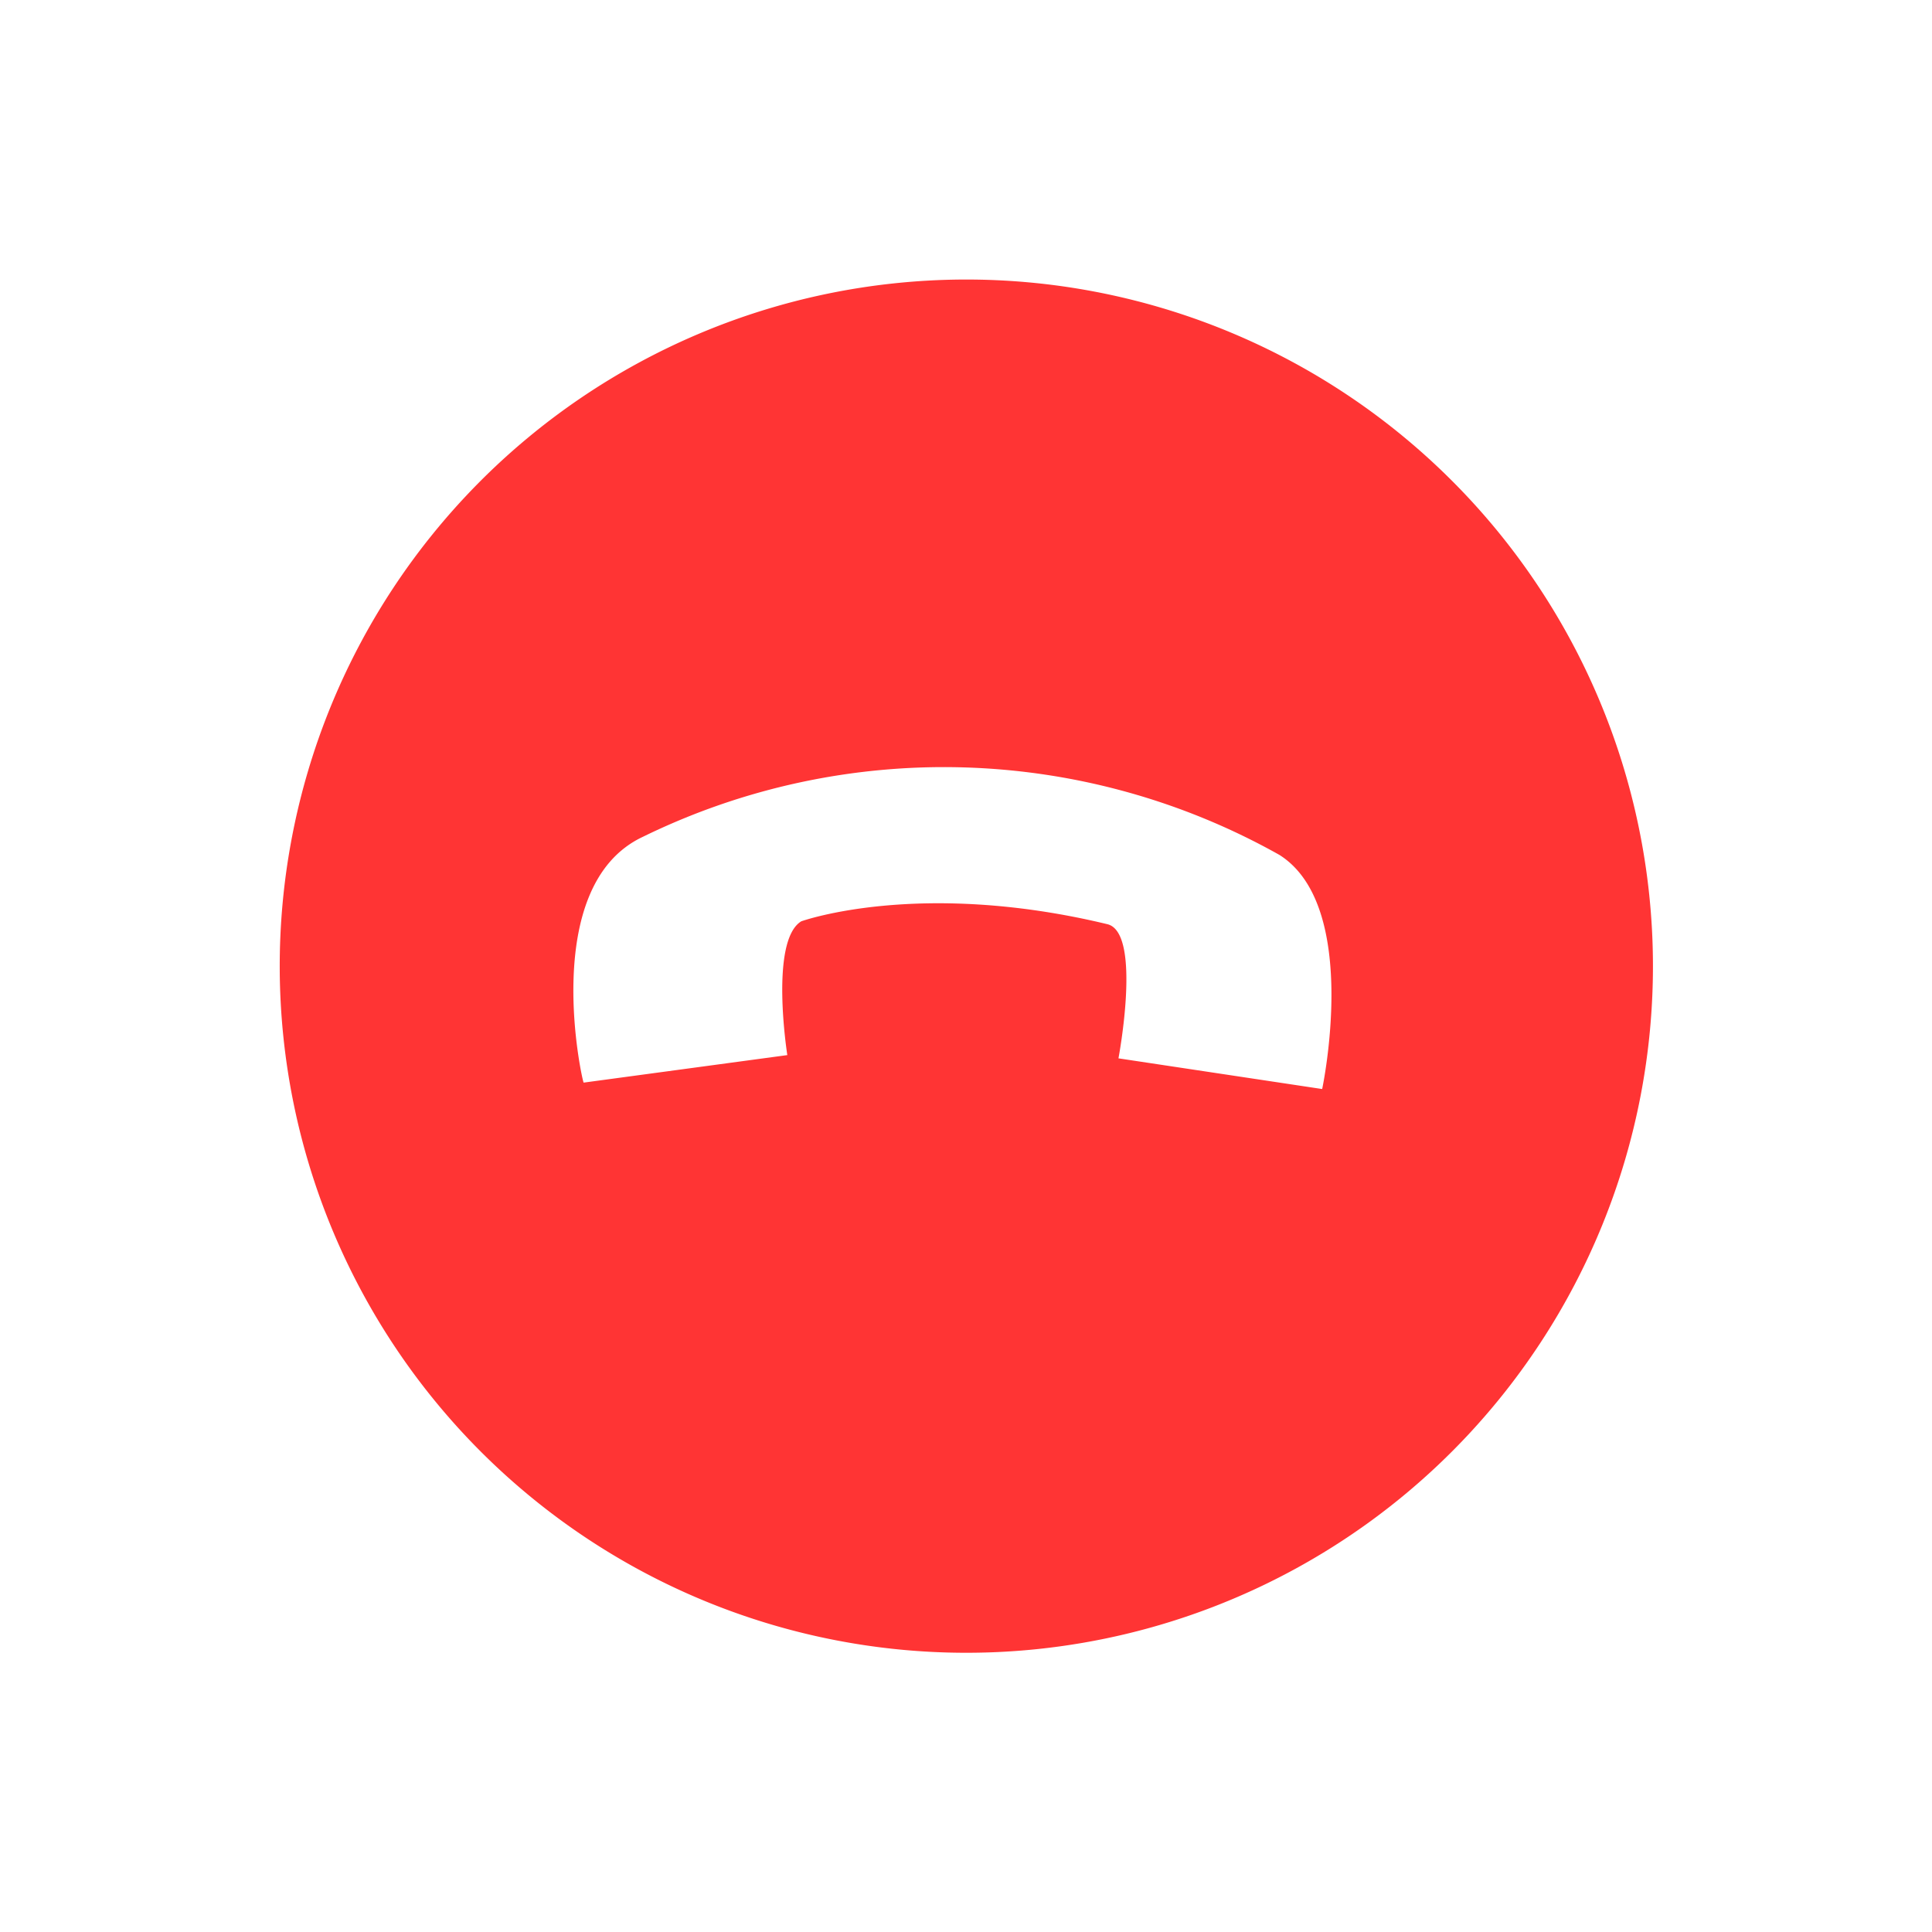 <svg xmlns="http://www.w3.org/2000/svg" width="72.335" height="72.335" viewBox="0 0 72.335 72.335">
  <path id="noun_call_1355711" d="M27.015,1.3A25.715,25.715,0,1,0,52.731,27.015,25.713,25.713,0,0,0,27.015,1.3ZM30.87,39.477A25.652,25.652,0,0,1,16.4,20.52c-.422-3.591,5.808-6.759,5.808-6.759l3.907,6.653s-4.224,2.271-3.643,3.485c3.115,6.548,7.128,8.977,7.128,8.977,1.32.475,4.224-2.746,4.224-2.746l5.6,5.28C39.477,35.411,34.777,41.378,30.87,39.477Z" transform="matrix(-0.629, 0.777, -0.777, -0.629, 74.164, 32.174)" fill="#ff3434"/>
</svg>
